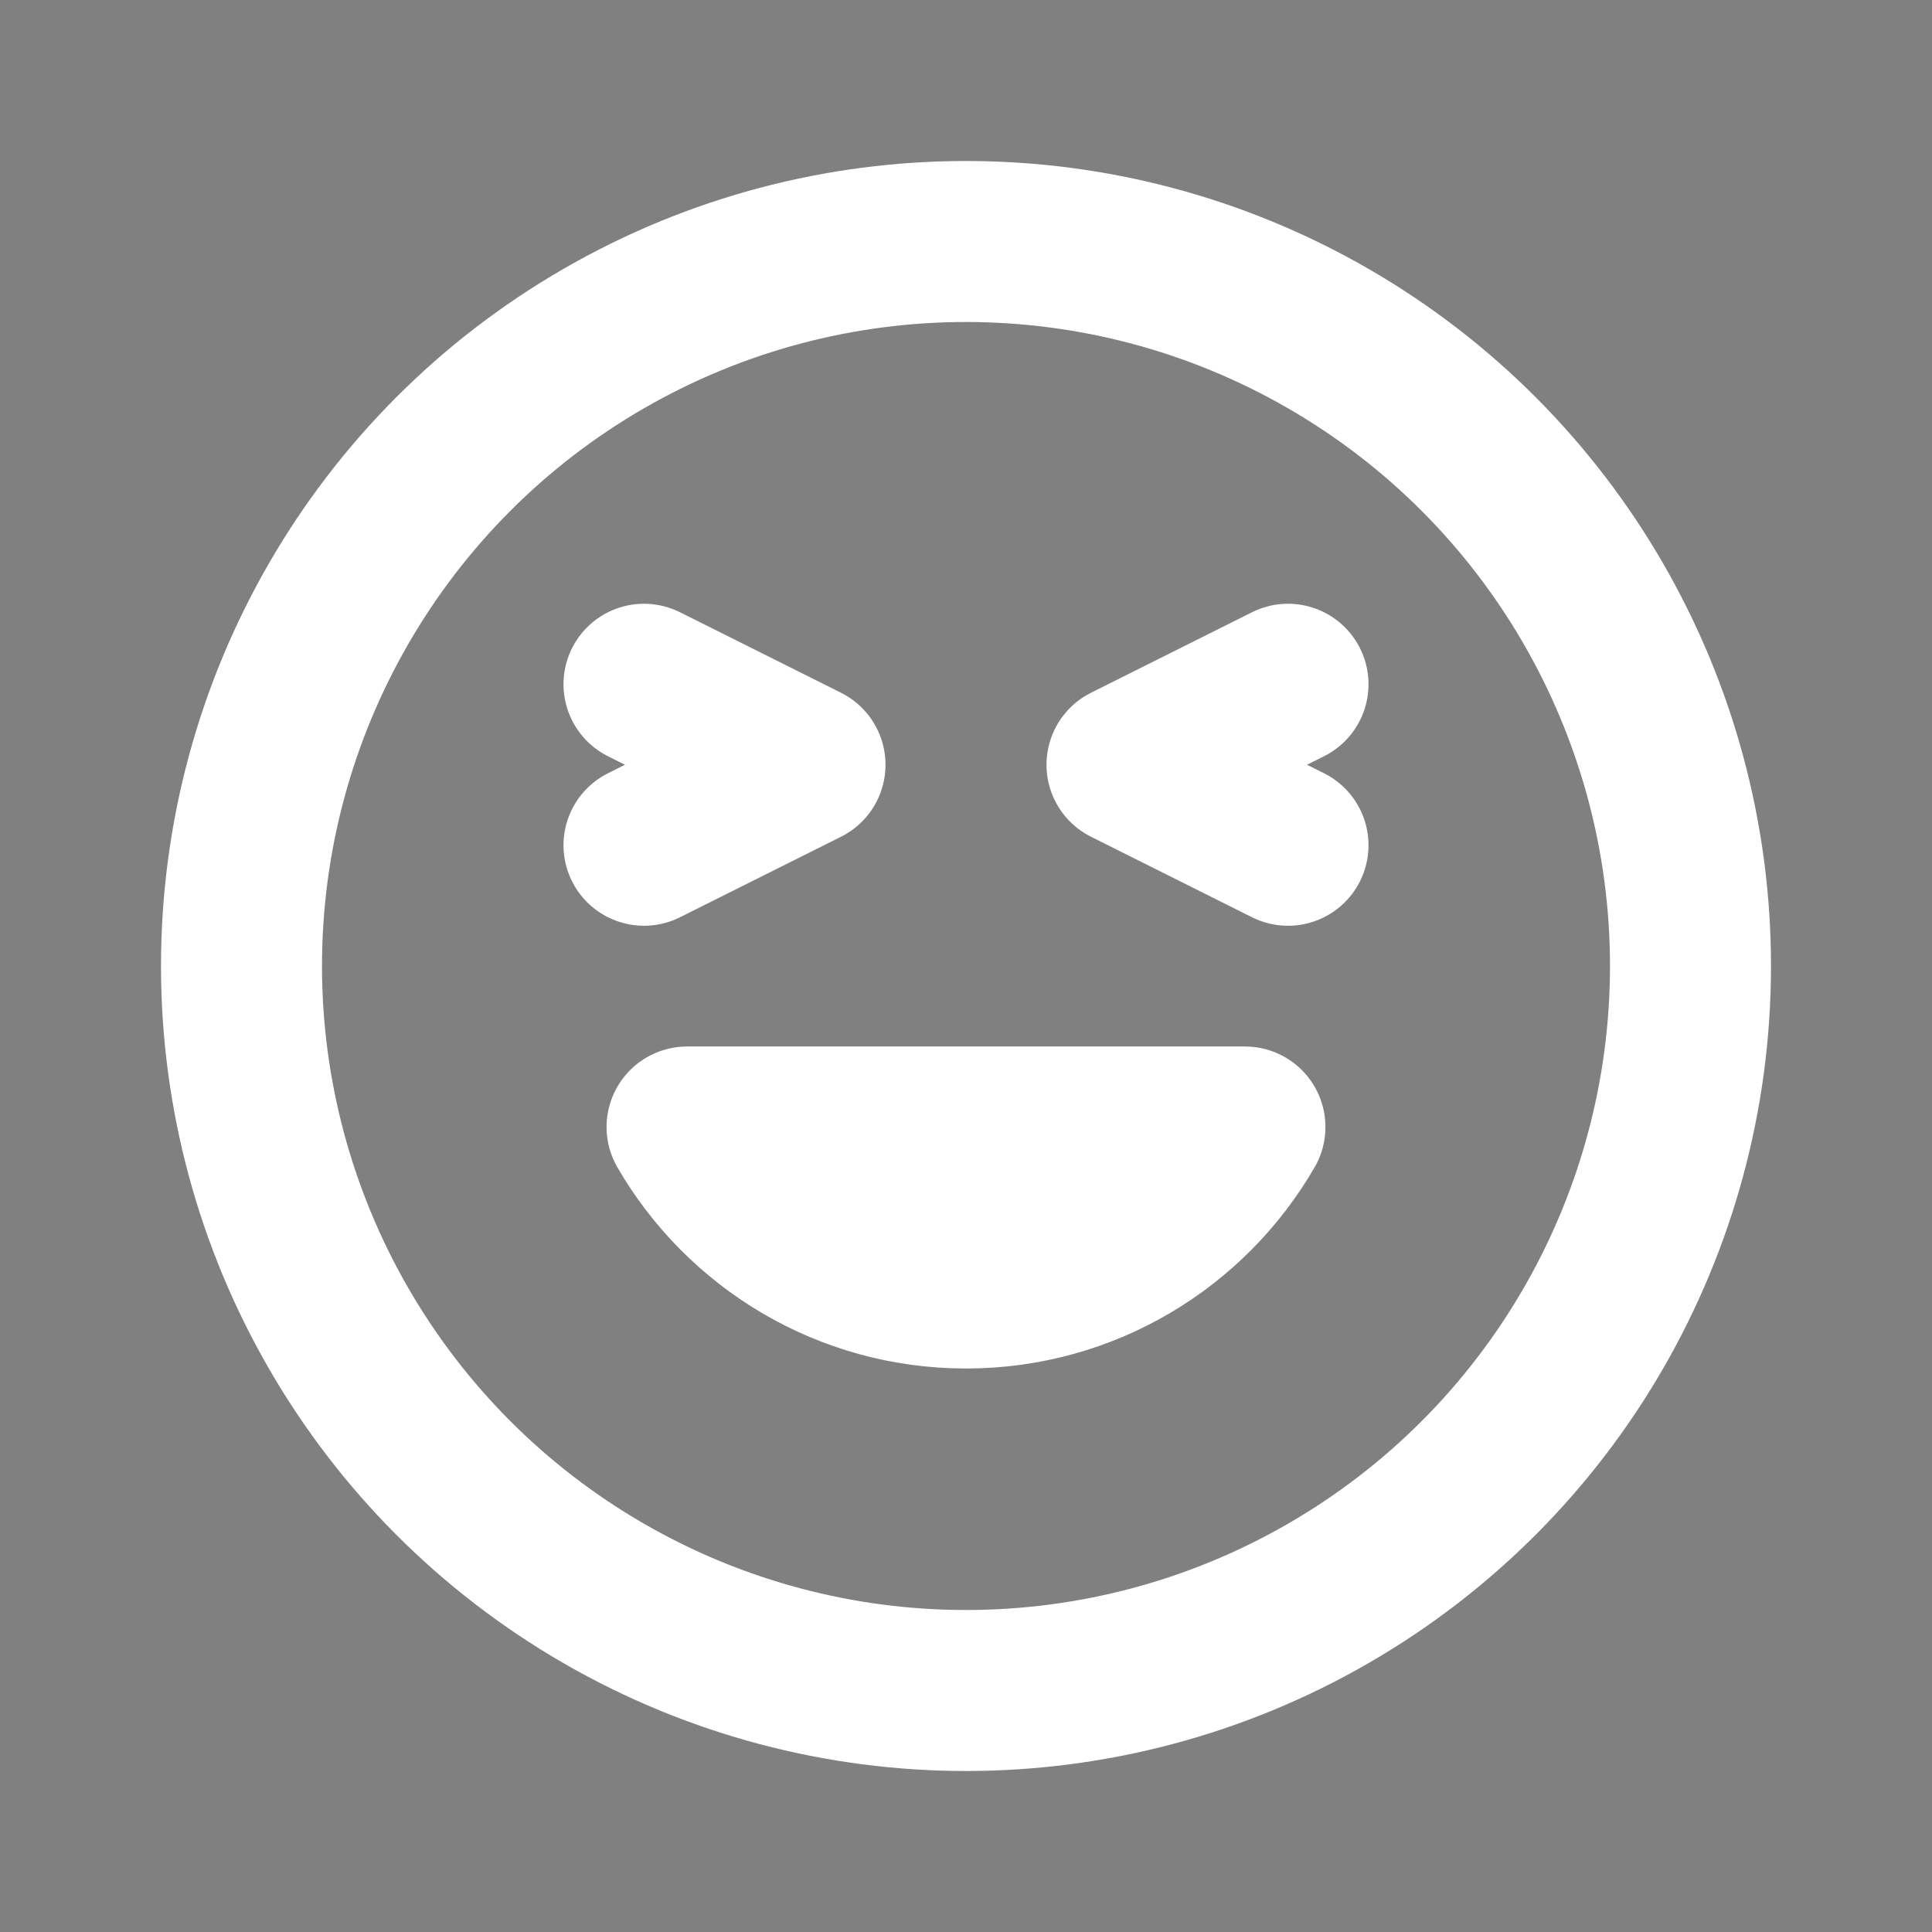 <svg width="24" height="24" viewBox="0 0 24 24" fill="none" xmlns="http://www.w3.org/2000/svg">
<rect x="0" y="0" width="24" height="24" fill="#808080" stroke="none"/>
<circle cx="12" cy="12" r="9" stroke="white" stroke-width="2" stroke-linecap="round" stroke-linejoin="round"/>
<path d="M12 16C13.481 16 14.773 15.196 15.465 14H8.535C9.227 15.196 10.52 16 12 16Z" fill="#292929" stroke="white" stroke-width="2" stroke-linecap="round" stroke-linejoin="round"/>
<path d="M16 10.5L14 9.5L16 8.5" stroke="white" stroke-width="2" stroke-linecap="round" stroke-linejoin="round"/>
<path d="M8 10.5L10 9.5L8 8.5" stroke="white" stroke-width="2" stroke-linecap="round" stroke-linejoin="round"/>
</svg>

